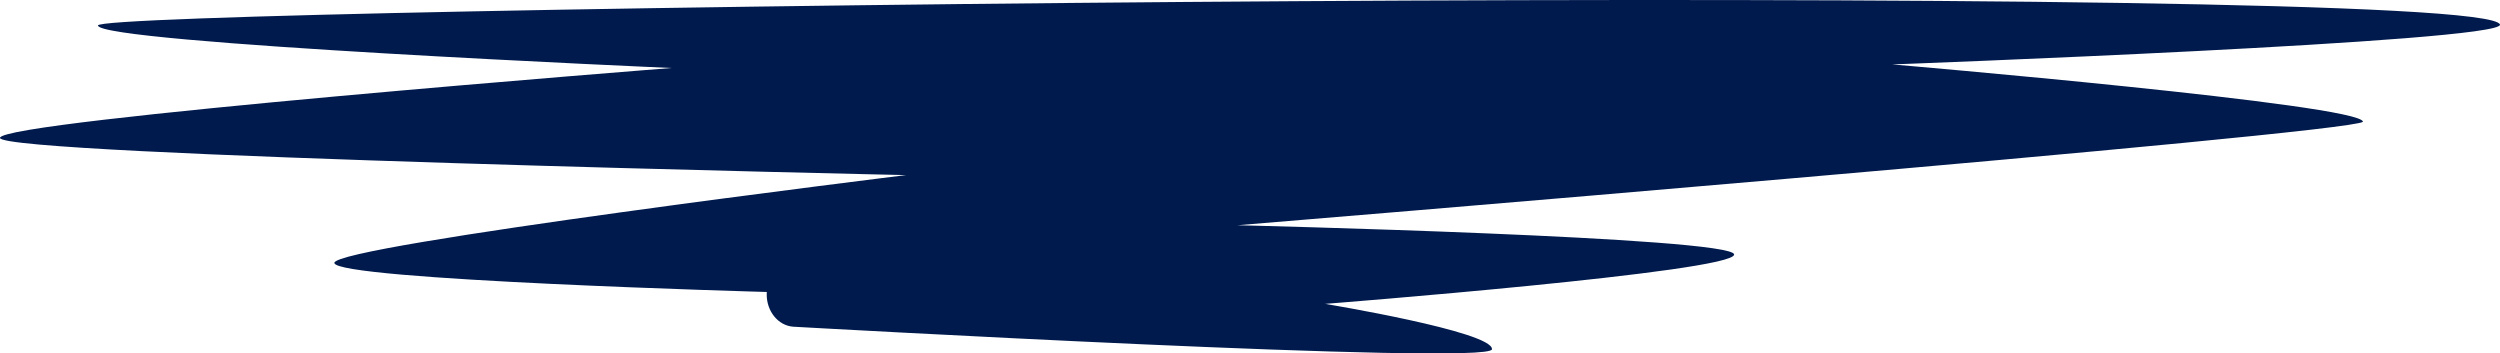 <svg version="1.1" id="图层_1" x="0px" y="0px" width="219.238px" height="30.996px" viewBox="0 0 219.238 30.996" enable-background="new 0 0 219.238 30.996" xml:space="preserve" xmlns="http://www.w3.org/2000/svg" xmlns:xlink="http://www.w3.org/1999/xlink" xmlns:xml="http://www.w3.org/XML/1998/namespace">
  <path fill="#001A4D" d="M165.937,5.65c0,0,53.332-1.961,53.302-3.483C218.458-1.863,8.593,0.674,8.593,2.231
	c0,1.558,50.303,3.731,50.303,3.731S-0.038,10.566,0,12.095c0.037,1.541,79.452,3.26,79.452,3.26s-50.18,6.168-50.13,7.701
	c0.049,1.501,37.923,2.549,37.923,2.549c-0.004,0.06-0.006,0.121-0.008,0.182c-0.019,1.502,0.996,2.758,2.311,2.862
	c0,0,61.202,3.456,61.292,1.979c0.092-1.553-14.637-3.98-14.637-3.98s35.902-2.799,35.873-4.33
	c-0.027-1.525-43.559-2.566-43.559-2.566s97.621-8.016,98.703-9.073C207.167,9.157,165.937,5.65,165.937,5.65z" class="color c1"/>
</svg>